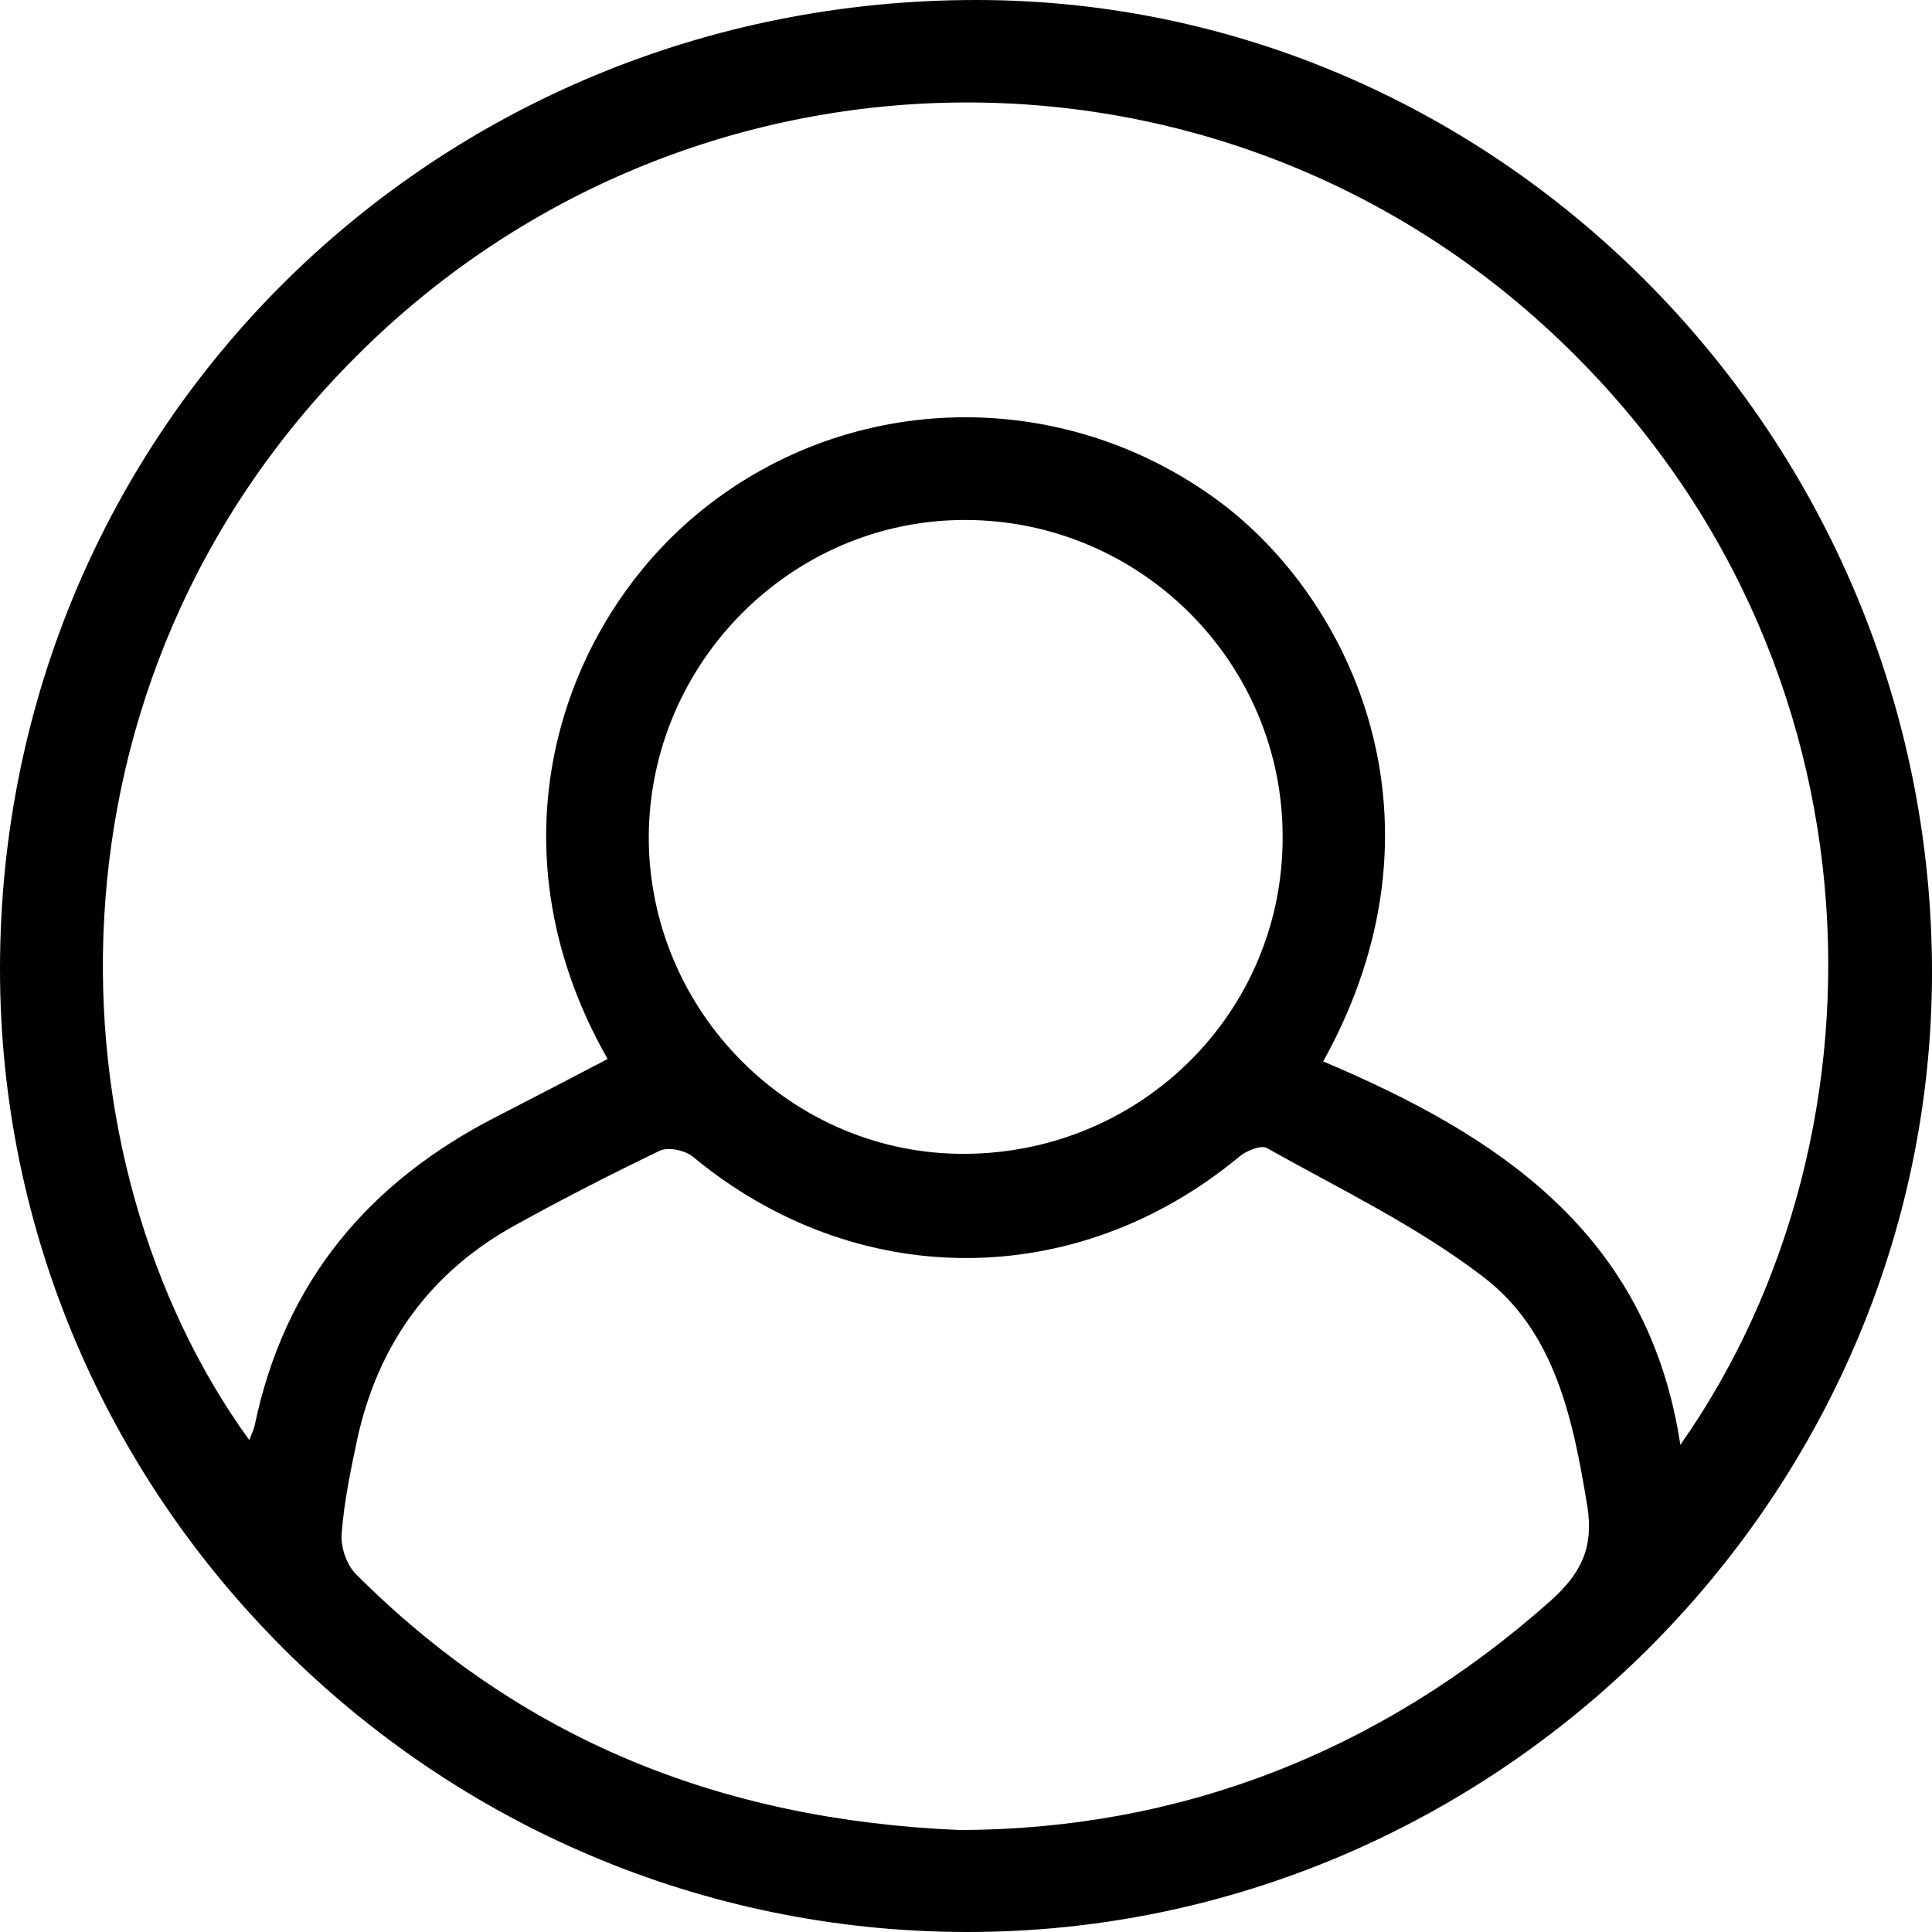 <svg version="1.1" id="Layer_1" xmlns="http://www.w3.org/2000/svg" xmlns:xlink="http://www.w3.org/1999/xlink" x="0px" y="0px" viewBox="0 0 324 324" style="enable-background:new 0 0 324 324;" xml:space="preserve"> <g id="H2e19a_1_"> <path class="transition" d="M162.1,324C72.8,323.9-0.1,251.2,0,162.3C0.1,71.9,72.8-0.1,163.9,0C251.9,0.1,324.1,73.8,324,163.2 C323.9,251.3,250.7,324.1,162.1,324z M281.8,242.3c37-52.6,35.2-135.1-23.1-187.9c-57-51.6-144.4-49.3-199,5.4 C4.9,114.6,7.9,194.7,41.8,241.5c0.3-0.8,0.7-1.6,0.9-2.4c5-24.1,19.1-40.9,40.7-51.9c6.2-3.2,12.4-6.4,18.5-9.6 c-20.8-36.5-7.4-73.5,16-92.2c25-20,60.3-20.6,86.3-1.5c22.3,16.4,40.2,53.6,17.7,94.1C251.2,190.4,276.4,206.8,281.8,242.3z M161,306.9c36.5-0.1,70.2-12.8,99.1-38.5c5-4.5,7.2-8.8,6.1-15.8c-2.4-14.6-5.4-29.3-17.5-38.5c-11.1-8.5-24-14.7-36.3-21.6 c-1-0.5-3.4,0.5-4.6,1.5c-27.4,22.7-64.4,22.6-91.7-0.1c-1.3-1-4.1-1.6-5.5-0.9c-8.1,3.9-16.1,8-23.9,12.3 c-14.5,7.9-23.3,20.1-26.8,36.1c-1.1,5.2-2.2,10.5-2.6,15.7c-0.2,2.3,0.8,5.3,2.4,6.9C87.1,291.4,120.4,305.2,161,306.9z M215.1,140.3c0-29.2-23.8-53-53.1-53.1c-29.1-0.1-53,23.8-53.2,53c-0.1,29.4,24,53.6,53.3,53.3 C191.6,193.2,215.2,169.6,215.1,140.3z"> </path> </g> </svg>
